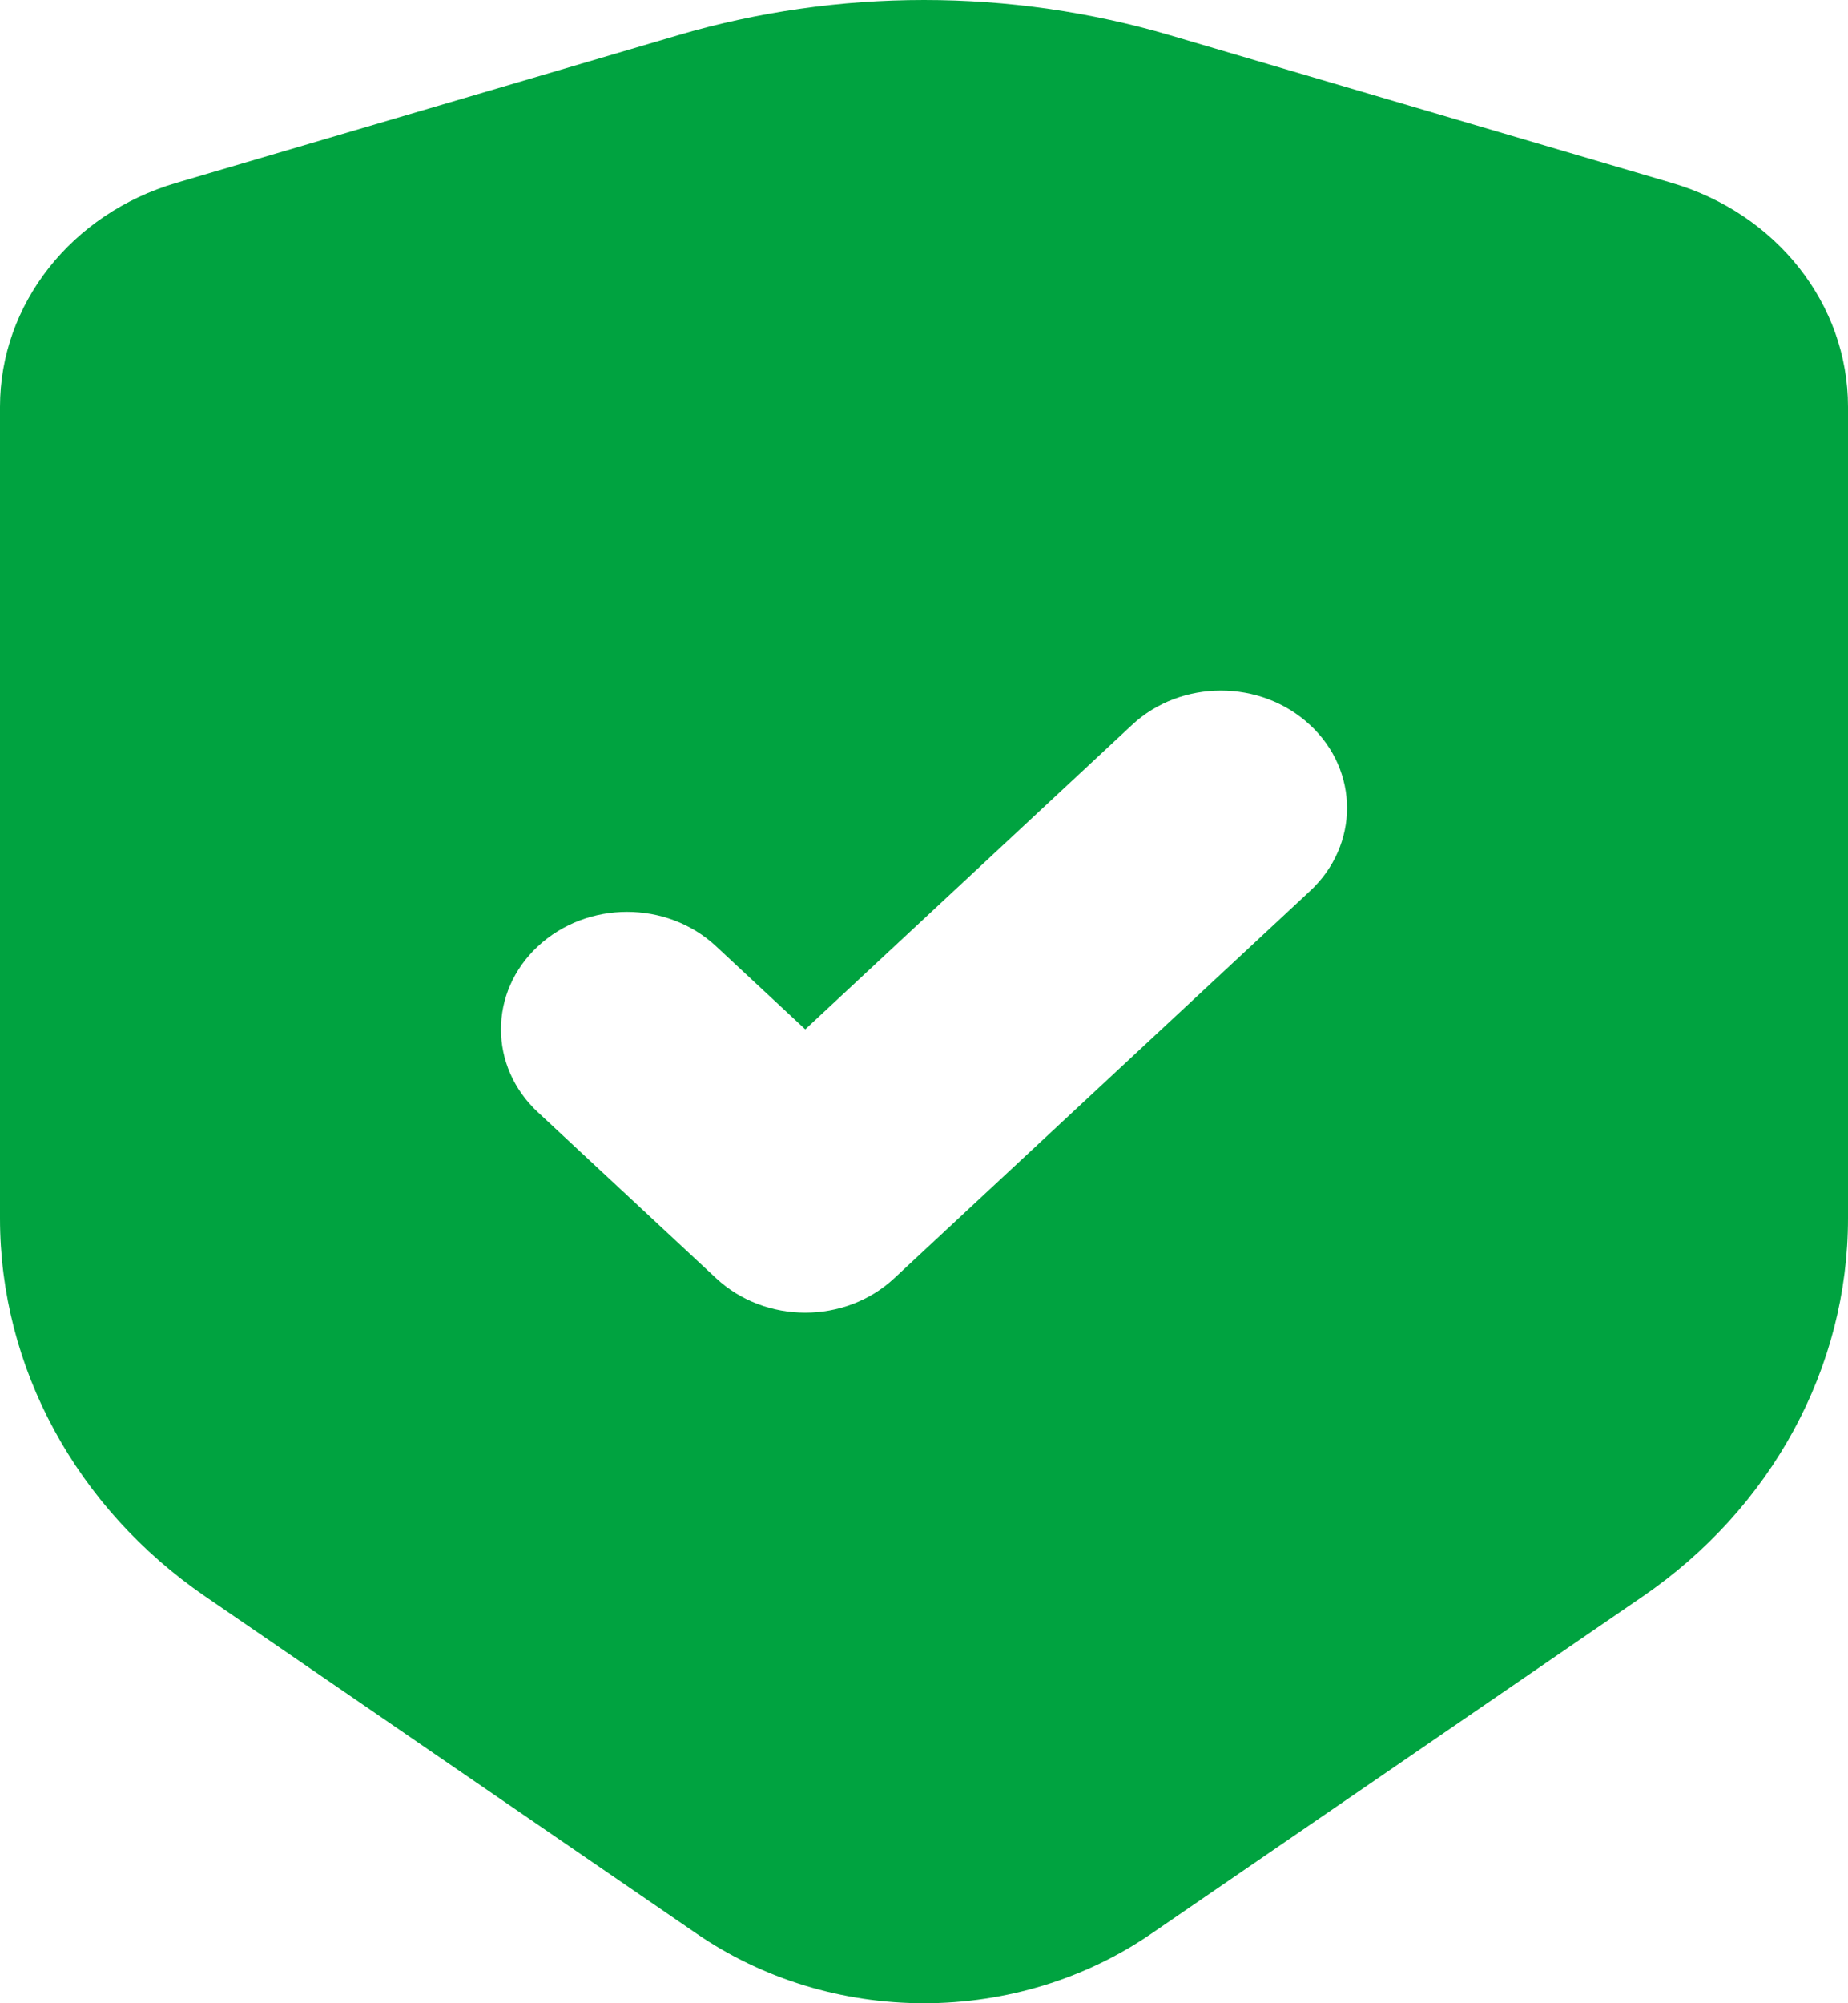 <svg width="12" height="13" viewBox="0 0 12 13" fill="none" xmlns="http://www.w3.org/2000/svg">
<path d="M10.856 1.187L7.598 0.229C7.081 0.077 6.542 0 6 0C5.458 0 4.919 0.077 4.402 0.229L1.144 1.187C0.463 1.387 0 1.975 0 2.64V7.906C0 8.874 0.494 9.784 1.331 10.359L4.523 12.548C4.951 12.842 5.469 13 6 13C6.531 13 7.049 12.842 7.477 12.548L10.669 10.359C11.506 9.784 12 8.874 12 7.906V2.64C12 1.975 11.537 1.387 10.856 1.187ZM8.507 5.782L5.807 8.295C5.488 8.593 4.97 8.593 4.65 8.295L3.493 7.218C3.173 6.921 3.173 6.438 3.493 6.141C3.813 5.843 4.331 5.843 4.65 6.141L5.229 6.68L7.35 4.705C7.669 4.407 8.187 4.407 8.507 4.705C8.827 5.002 8.827 5.484 8.507 5.782Z" fill="#00A340"/>
</svg>
